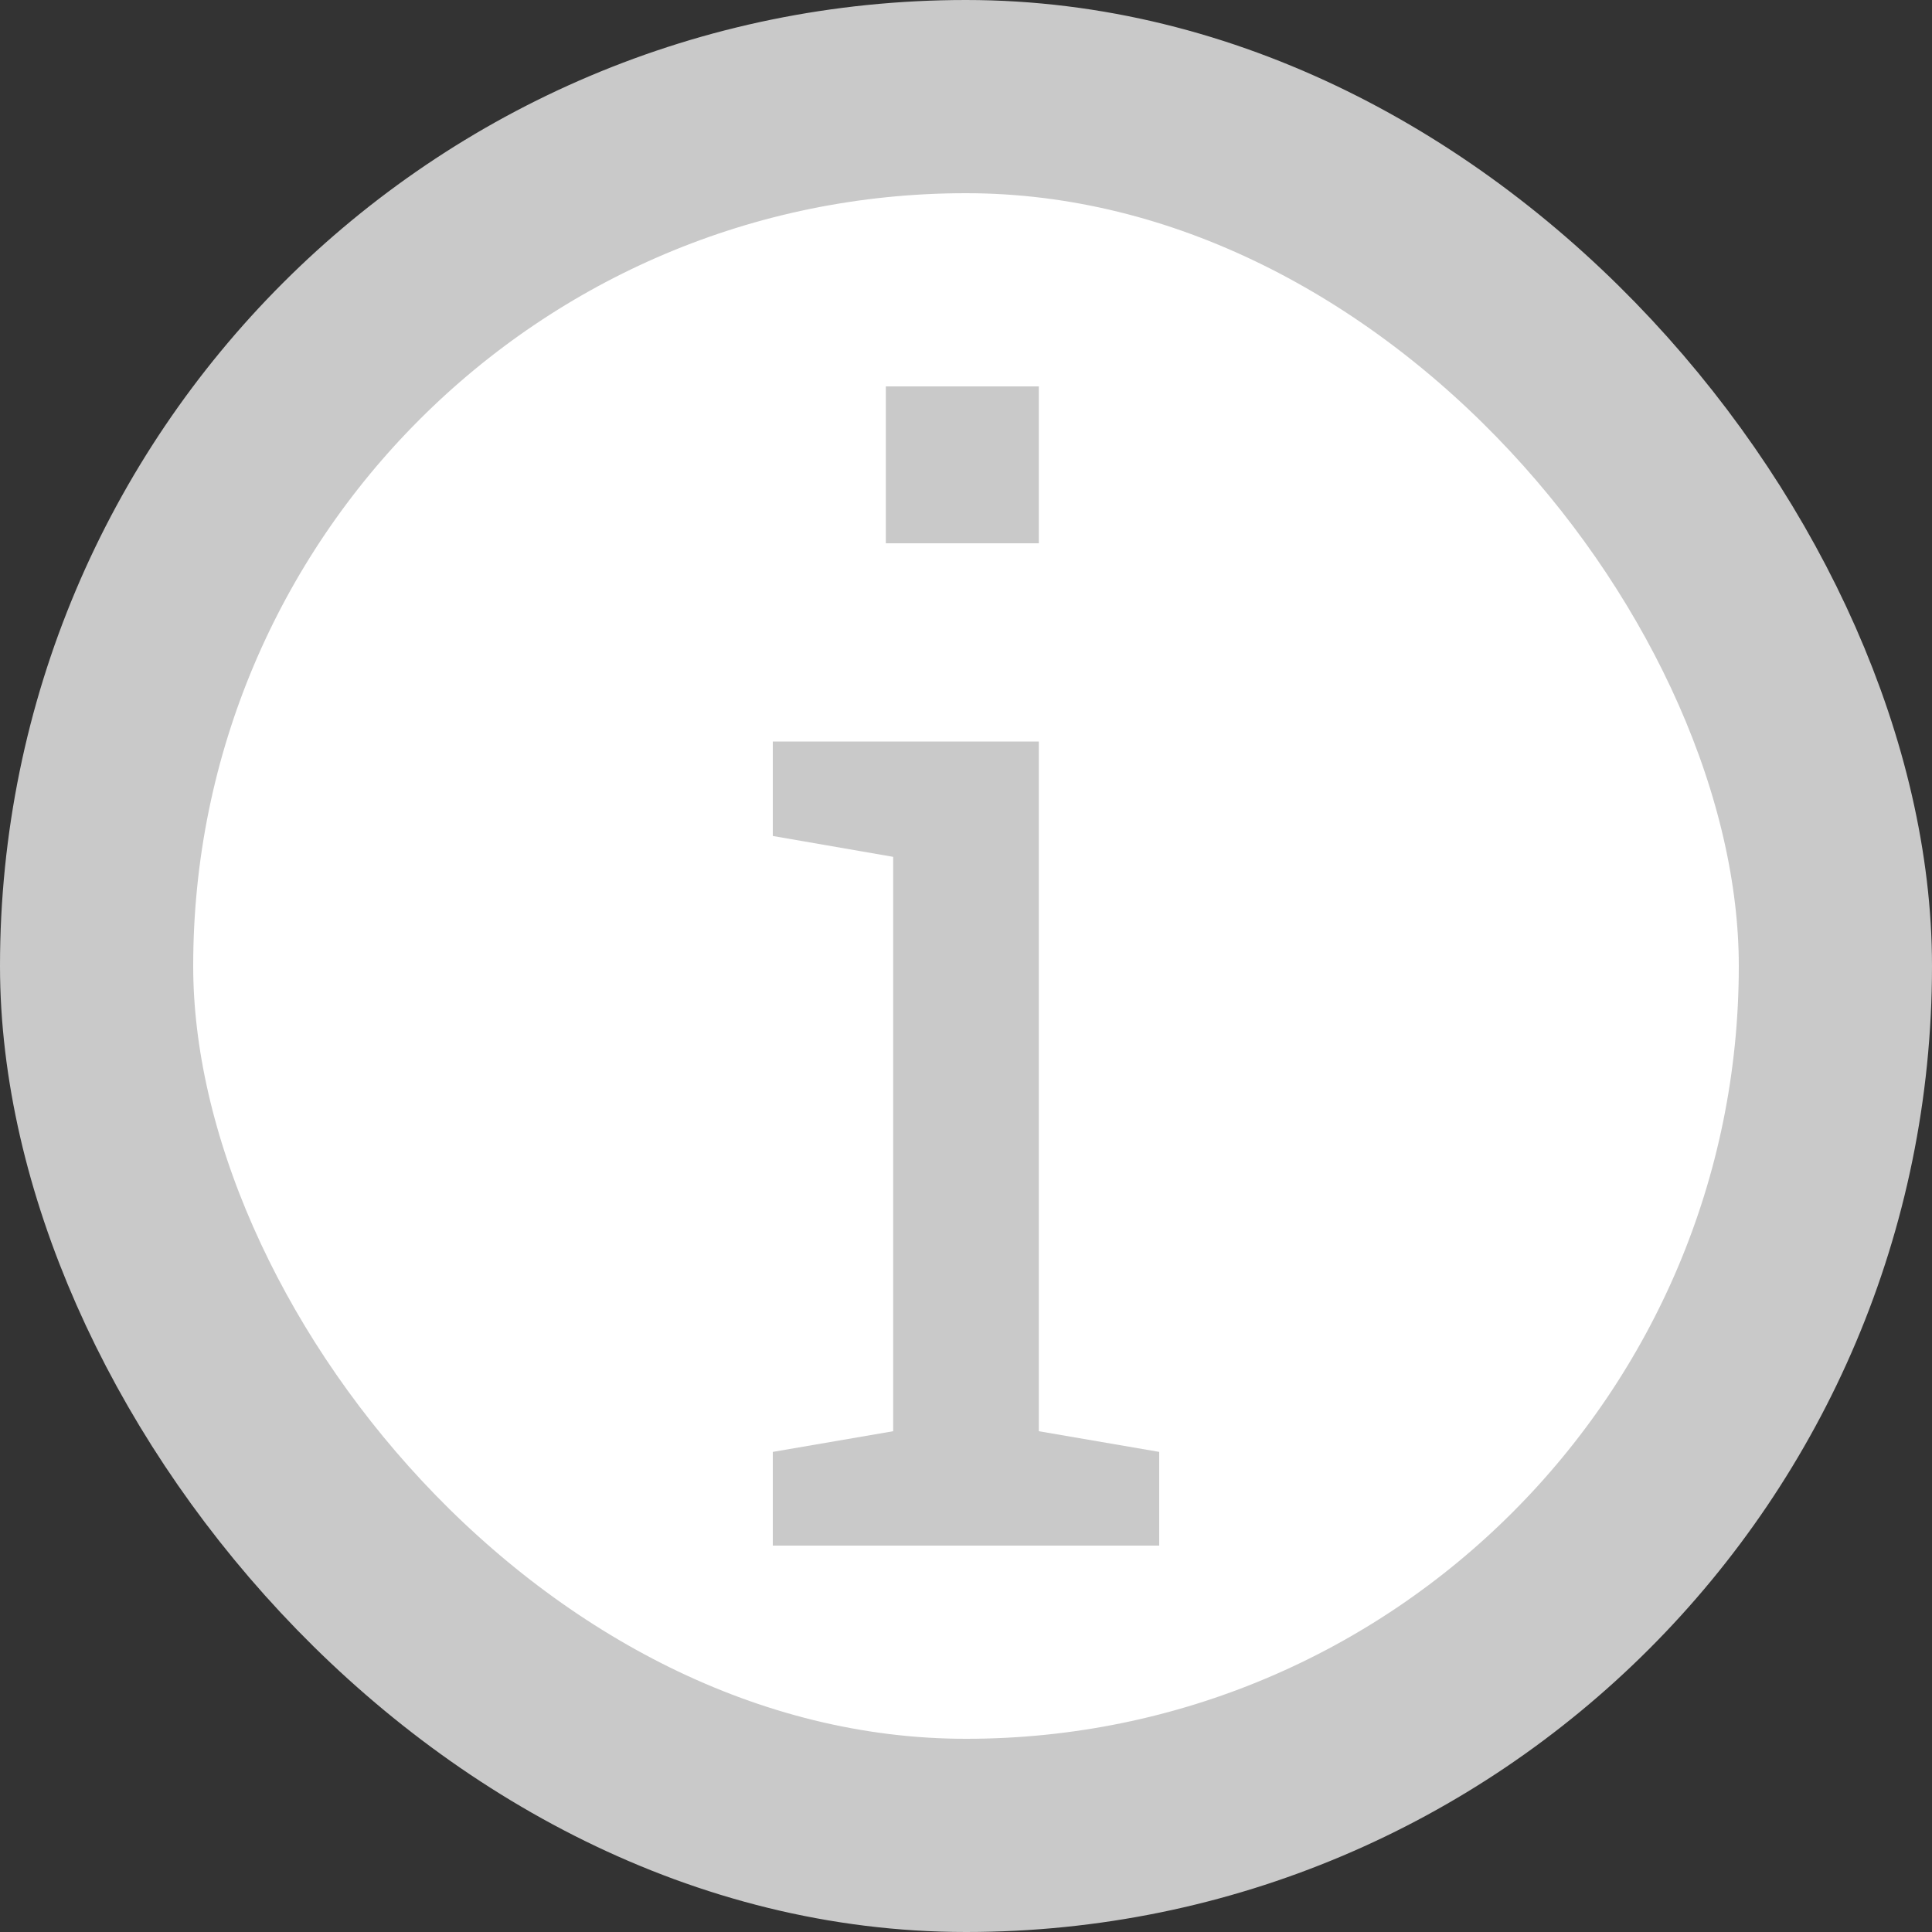 <svg width="10" height="10" viewBox="0 0 10 10" fill="none" xmlns="http://www.w3.org/2000/svg">
	<rect x="0" y="0" width="10" height="10" fill="#333333" stroke="none"/>
	<rect x="0.5" y="0.5" width="9" height="9" rx="4.5" fill="white"/>
	<path d="M4.585 2.812V2H5.377V2.812H4.585ZM4.623 7.408V4.435L4 4.327V3.838H5.377V7.408L6 7.515V8H4V7.515L4.623 7.408Z" fill="#C9C9C9"/>
	<rect x="0.5" y="0.5" width="9" height="9" rx="4.5" stroke="#C9C9C9"/>
</svg>
